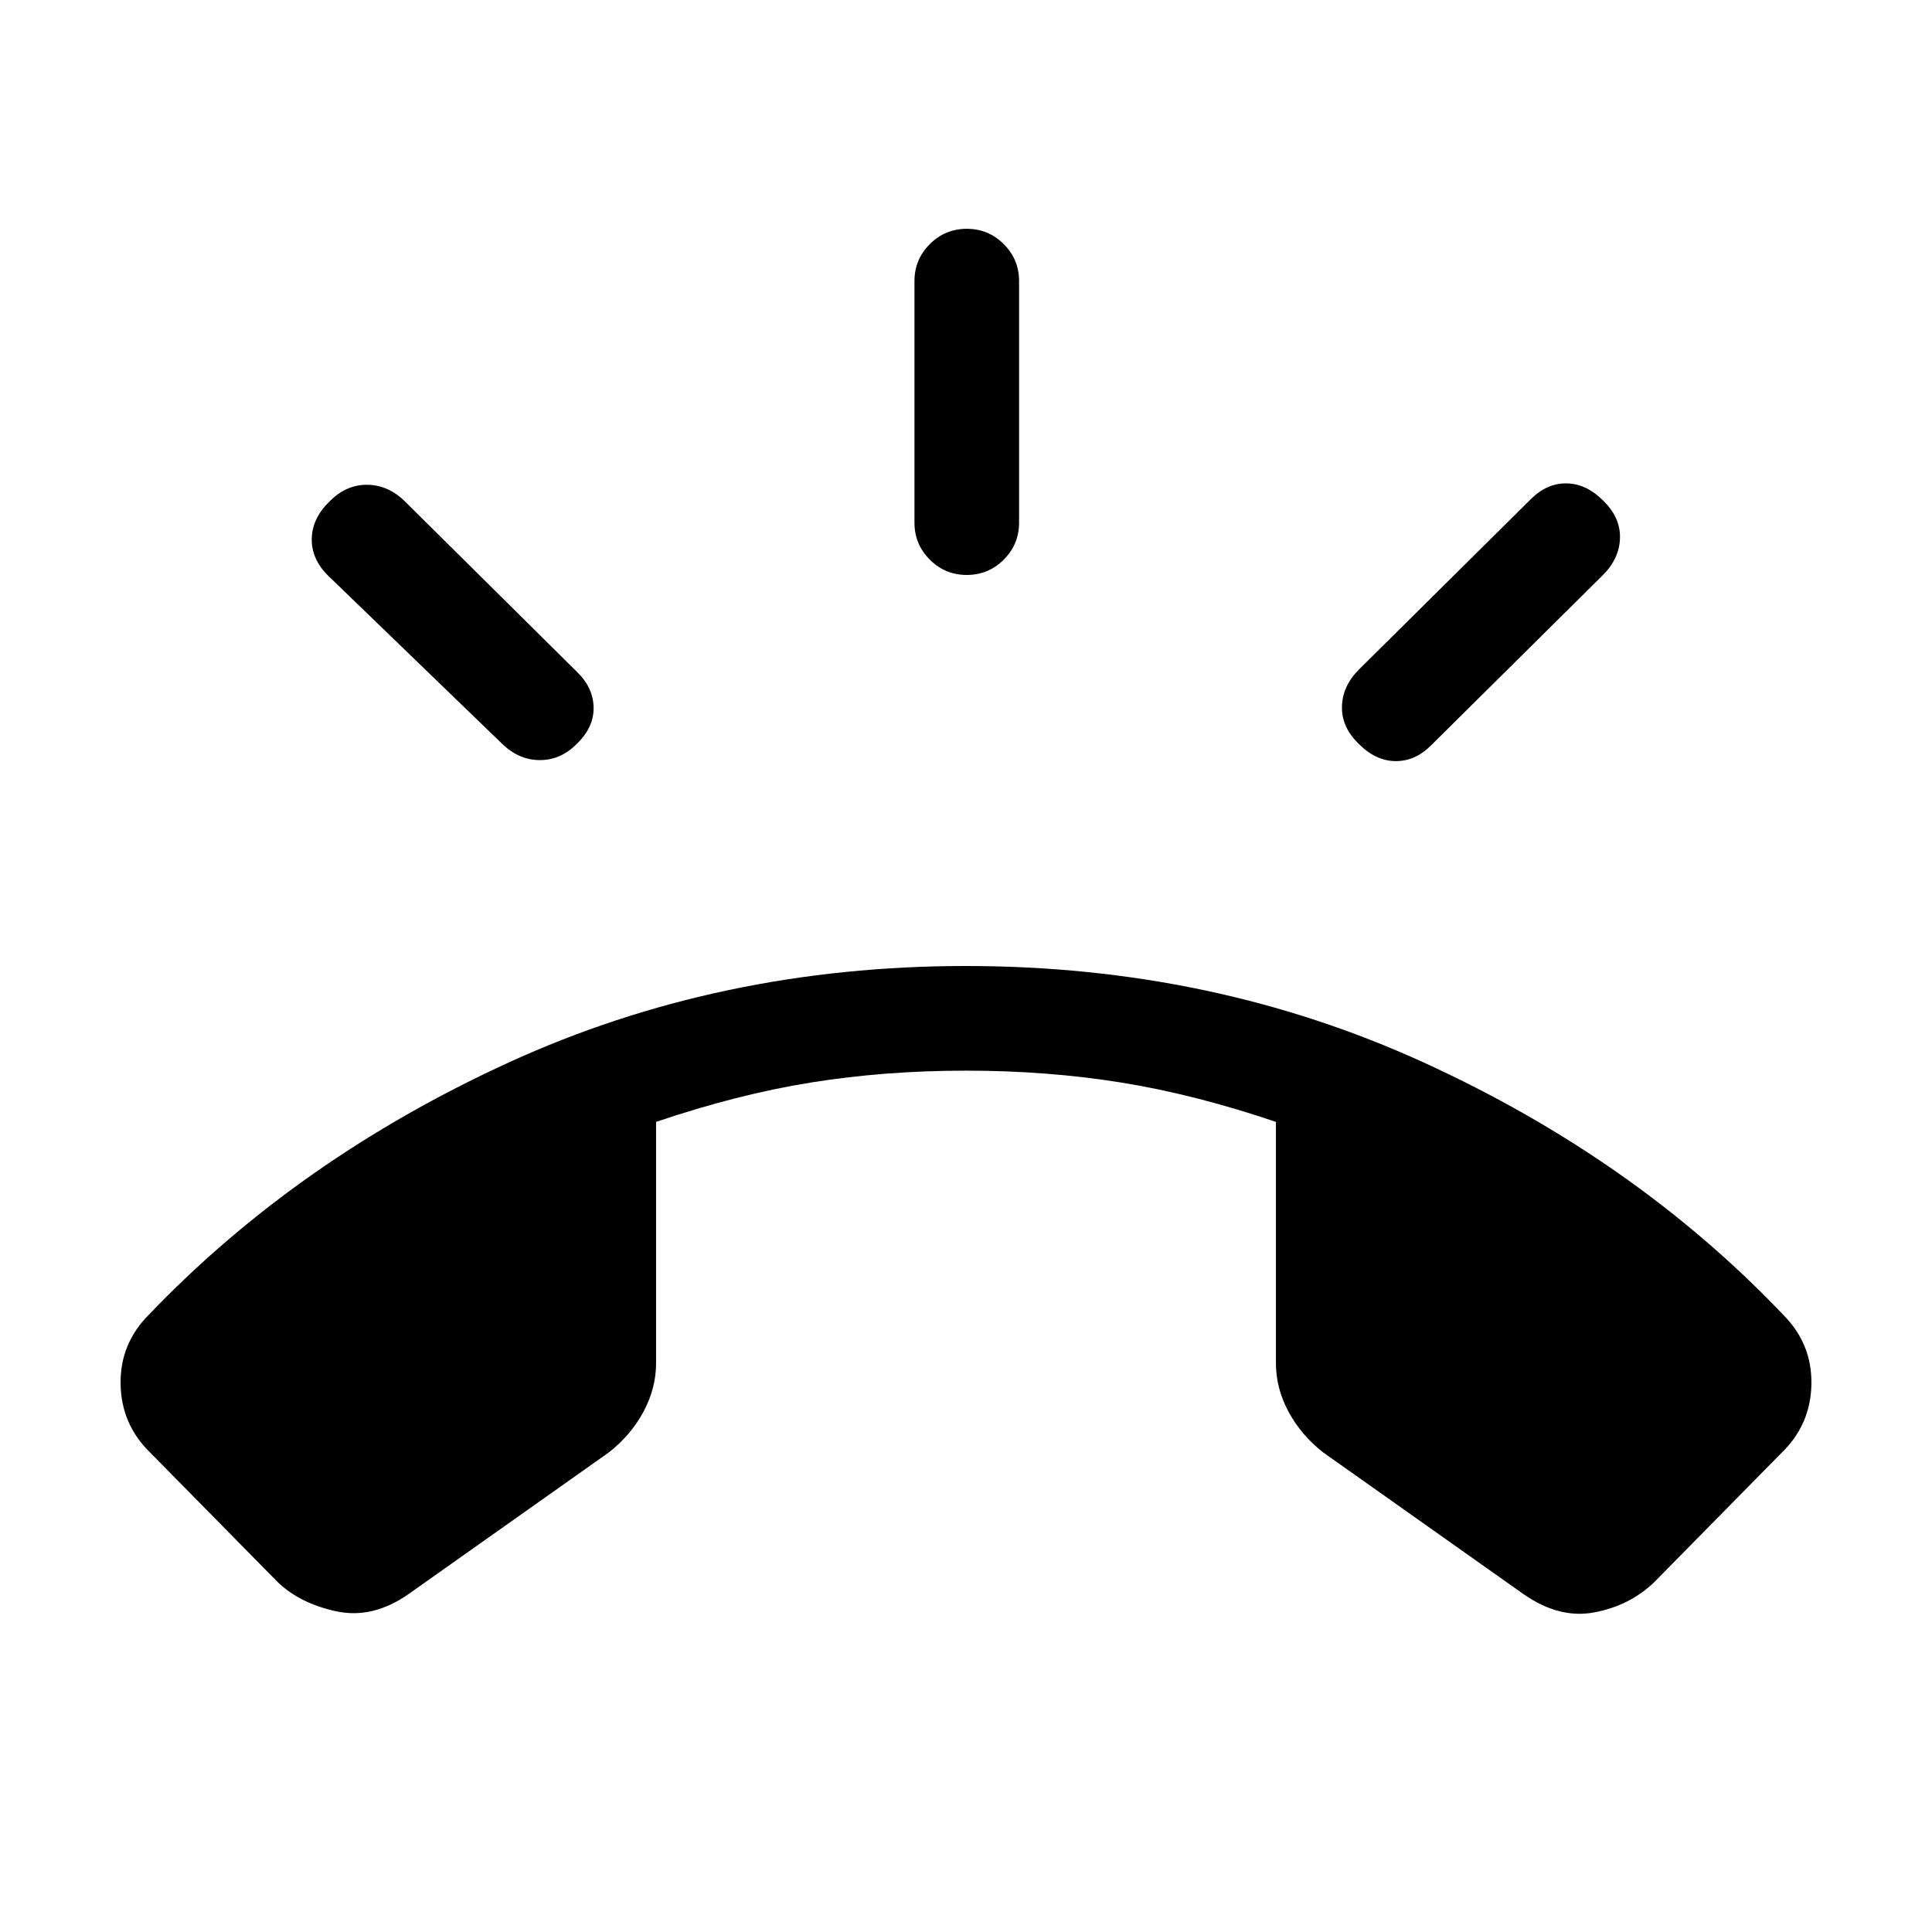 <svg xmlns="http://www.w3.org/2000/svg" height="20" viewBox="0 -960 960 960" width="20"><path d="M480.38-674.31q-10.76 0-18.38-7.61-7.61-7.62-7.61-18.39v-120q0-10.77 7.61-18.38 7.62-7.62 18.38-7.62 10.77 0 18.39 7.62 7.61 7.61 7.61 18.38v120q0 10.77-7.61 18.39-7.62 7.61-18.39 7.61Zm194.93 84.08q-8.69-8.31-8.5-18.58.19-10.27 8.5-18.57L760.69-712q7.93-7.92 17.69-7.81 9.77.12 18.08 8.43 8.69 8.3 8.5 18.57-.19 10.27-8.5 18.58l-85.38 84.61q-7.93 7.93-17.7 7.81-9.76-.11-18.07-8.42Zm-388.85 0q-7.92 7.92-18.19 7.92-10.27 0-18.58-7.92l-86.77-83.85q-8.3-8.3-8-18.46.31-10.15 9-18.46 8.31-8.31 18.77-8.11 10.46.19 18.77 8.5l85 84.23q8.31 7.92 8.5 17.88.19 9.96-8.5 18.27ZM137.85-174l-63.23-64.23q-14.39-14-14.7-34.08-.3-20.08 14.08-34.46 74-77.31 178.73-125.27Q357.46-480 480-480t227.46 47.96Q812.38-384.08 886-306.77q14.38 14.38 14.08 34.46-.31 20.08-14.7 34.08L822.15-174q-12.15 11.77-29.73 15.15-17.57 3.39-35.34-9l-99.62-70.46q-10.92-8.54-17.19-20.19-6.27-11.66-6.27-24.19v-119.85q-40.38-13.69-77.04-19.58Q520.31-428 480-428q-40.31 0-76.96 5.88-36.66 5.89-77.04 19.58v119.85q0 12.53-6.27 24.19-6.27 11.65-17.19 20.19l-99.62 70.46q-17.77 12.39-35.84 8.5Q149-163.23 137.85-174Z"/></svg>